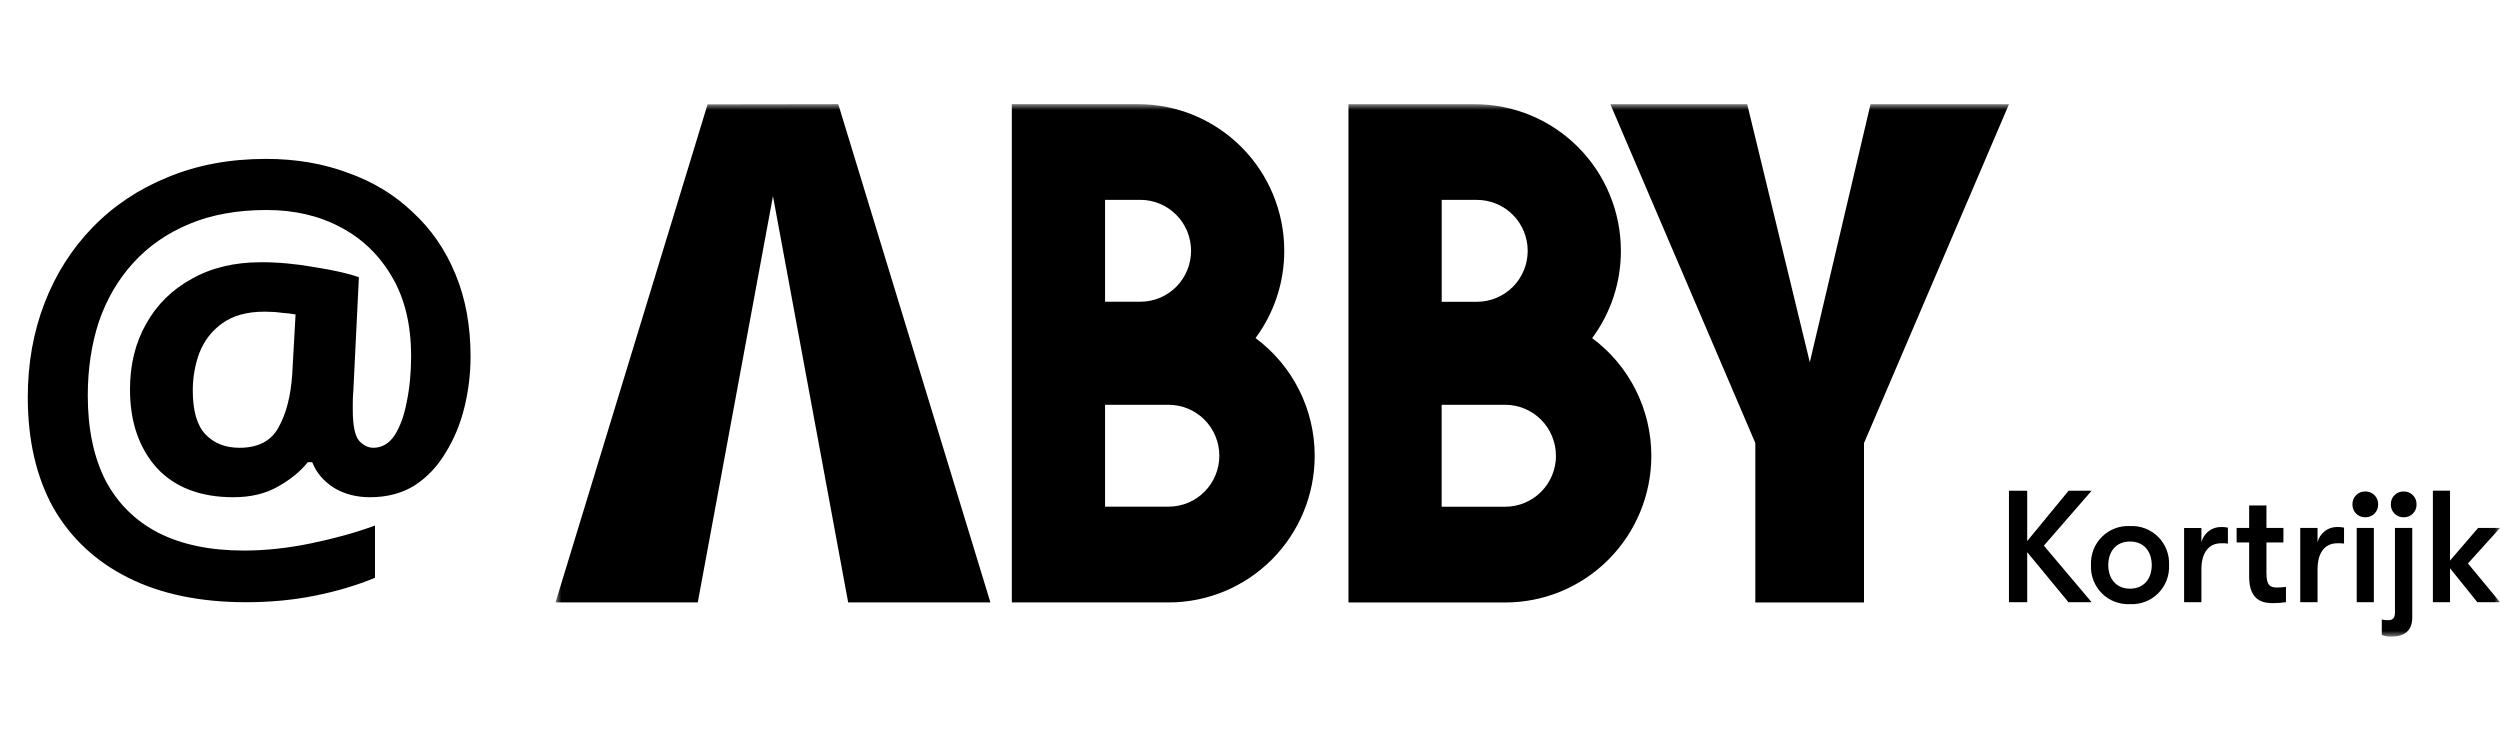 <svg width="216" height="64" viewBox="0 0 216 64" fill="none" xmlns="http://www.w3.org/2000/svg">
<path d="M40.656 30.816C40.656 32.288 40.48 33.744 40.128 35.184C39.776 36.624 39.232 37.936 38.496 39.12C37.792 40.304 36.896 41.248 35.808 41.952C34.72 42.624 33.44 42.96 31.968 42.96C30.784 42.96 29.744 42.688 28.848 42.144C27.952 41.568 27.328 40.832 26.976 39.936H26.592C25.952 40.736 25.088 41.44 24 42.048C22.944 42.656 21.664 42.96 20.16 42.96C17.312 42.96 15.104 42.112 13.536 40.416C12 38.688 11.232 36.432 11.232 33.648C11.232 31.504 11.696 29.616 12.624 27.984C13.552 26.32 14.864 25.024 16.56 24.096C18.256 23.136 20.256 22.656 22.56 22.656C24.064 22.656 25.616 22.8 27.216 23.088C28.848 23.344 30.112 23.632 31.008 23.952L30.528 33.792C30.496 34.112 30.48 34.448 30.48 34.8C30.48 35.12 30.48 35.328 30.48 35.424C30.48 36.736 30.656 37.616 31.008 38.064C31.392 38.48 31.808 38.688 32.256 38.688C32.992 38.688 33.6 38.336 34.08 37.632C34.56 36.896 34.912 35.936 35.136 34.752C35.392 33.536 35.52 32.208 35.52 30.768C35.52 28.08 34.976 25.808 33.888 23.952C32.8 22.064 31.312 20.624 29.424 19.632C27.568 18.64 25.44 18.144 23.04 18.144C20.512 18.144 18.288 18.544 16.368 19.344C14.448 20.144 12.832 21.264 11.52 22.704C10.208 24.144 9.216 25.84 8.544 27.792C7.904 29.744 7.584 31.872 7.584 34.176C7.584 37.056 8.096 39.504 9.12 41.52C10.176 43.504 11.696 45.008 13.68 46.032C15.696 47.056 18.16 47.568 21.072 47.568C22.928 47.568 24.864 47.36 26.88 46.944C28.896 46.528 30.736 46.016 32.4 45.408V49.92C30.864 50.56 29.152 51.072 27.264 51.456C25.376 51.84 23.376 52.032 21.264 52.032C17.296 52.032 13.904 51.328 11.088 49.92C8.272 48.512 6.112 46.496 4.608 43.872C3.136 41.216 2.4 38.032 2.4 34.32C2.4 31.408 2.88 28.704 3.84 26.208C4.8 23.712 6.176 21.536 7.968 19.68C9.792 17.792 11.968 16.336 14.496 15.312C17.024 14.256 19.856 13.728 22.992 13.728C25.552 13.728 27.904 14.128 30.048 14.928C32.224 15.696 34.096 16.832 35.664 18.336C37.264 19.808 38.496 21.6 39.36 23.712C40.224 25.792 40.656 28.16 40.656 30.816ZM16.656 33.744C16.656 35.504 17.024 36.768 17.76 37.536C18.496 38.304 19.472 38.688 20.688 38.688C22.288 38.688 23.408 38.112 24.048 36.96C24.72 35.776 25.12 34.24 25.248 32.352L25.536 27.168C25.184 27.104 24.784 27.056 24.336 27.024C23.888 26.96 23.392 26.928 22.848 26.928C21.344 26.928 20.128 27.264 19.2 27.936C18.304 28.576 17.648 29.424 17.232 30.48C16.848 31.504 16.656 32.592 16.656 33.744Z" fill="black"/>
<mask id="mask0_769_611" style="mask-type:luminance" maskUnits="userSpaceOnUse" x="48" y="9" width="168" height="46">
<path d="M48 55H216V9H48V55Z" fill="white"/>
</mask>
<g mask="url(#mask0_769_611)">
<path d="M213.231 48.684L216 45.615H214.108L211.682 48.436V42.395H210.202V52.028H211.682V49.096L214.04 52.028H216L213.231 48.684ZM208.789 43.578C208.794 43.431 208.768 43.284 208.713 43.147C208.659 43.01 208.577 42.885 208.473 42.781C208.369 42.676 208.245 42.594 208.109 42.54C207.972 42.485 207.826 42.459 207.679 42.463C207.532 42.459 207.386 42.485 207.249 42.54C207.113 42.594 206.989 42.676 206.885 42.781C206.781 42.885 206.699 43.01 206.645 43.147C206.59 43.284 206.564 43.431 206.569 43.578C206.564 43.726 206.59 43.873 206.645 44.01C206.699 44.147 206.781 44.271 206.885 44.376C206.989 44.48 207.113 44.562 207.249 44.617C207.386 44.671 207.532 44.697 207.679 44.693C207.826 44.697 207.972 44.671 208.109 44.617C208.245 44.562 208.369 44.48 208.473 44.376C208.577 44.271 208.659 44.147 208.713 44.01C208.768 43.873 208.794 43.726 208.789 43.578ZM206.35 53.583C206.161 53.586 205.972 53.568 205.787 53.528V54.863C206.065 54.977 206.365 55.024 206.665 55.001C207.802 55.001 208.419 54.422 208.419 53.363V45.615H206.925V52.923C206.925 53.378 206.747 53.585 206.348 53.585M205.472 43.578C205.476 43.431 205.45 43.284 205.396 43.147C205.342 43.01 205.26 42.885 205.156 42.781C205.052 42.676 204.928 42.594 204.791 42.54C204.655 42.485 204.509 42.459 204.362 42.463C204.215 42.459 204.069 42.485 203.932 42.54C203.795 42.594 203.671 42.676 203.567 42.781C203.463 42.885 203.382 43.01 203.327 43.147C203.273 43.284 203.247 43.431 203.251 43.578C203.247 43.726 203.273 43.873 203.327 44.01C203.382 44.147 203.463 44.271 203.567 44.376C203.671 44.48 203.795 44.562 203.932 44.617C204.069 44.671 204.215 44.697 204.362 44.693C204.509 44.697 204.655 44.671 204.791 44.617C204.928 44.562 205.052 44.48 205.156 44.376C205.26 44.271 205.342 44.147 205.396 44.01C205.45 43.873 205.476 43.726 205.472 43.578ZM201.936 46.936C202.132 46.932 202.329 46.941 202.525 46.964V45.588C202.331 45.546 202.133 45.527 201.936 45.533C201.545 45.527 201.164 45.654 200.855 45.894C200.546 46.134 200.328 46.473 200.236 46.854V45.615H198.741V52.03H200.236V49.194C200.236 47.736 200.88 46.938 201.936 46.938M196.397 52.11C196.769 52.111 197.14 52.084 197.507 52.028V50.706C197.258 50.741 197.006 50.76 196.753 50.761C196.164 50.761 195.821 50.623 195.821 49.509V46.867H197.288V45.615H195.821V43.674H194.327V45.615H193.244V46.867H194.327V49.853C194.327 52.014 195.671 52.11 196.397 52.11ZM191.902 46.938C192.098 46.933 192.295 46.942 192.491 46.965V45.589C192.297 45.547 192.1 45.528 191.902 45.534C191.511 45.528 191.13 45.655 190.821 45.895C190.512 46.136 190.294 46.474 190.202 46.855V45.617H188.707V52.031H190.202V49.196C190.202 47.737 190.846 46.939 191.902 46.939M187.405 48.824C187.428 48.374 187.355 47.925 187.194 47.505C187.032 47.085 186.784 46.703 186.466 46.385C186.148 46.068 185.767 45.82 185.348 45.66C184.929 45.499 184.481 45.428 184.033 45.452C183.585 45.428 183.137 45.499 182.718 45.66C182.299 45.82 181.918 46.068 181.6 46.386C181.282 46.703 181.035 47.085 180.873 47.505C180.711 47.925 180.639 48.374 180.661 48.824C180.639 49.274 180.711 49.724 180.873 50.144C181.035 50.564 181.282 50.945 181.6 51.263C181.918 51.581 182.299 51.828 182.718 51.989C183.137 52.149 183.585 52.22 184.033 52.196C184.481 52.22 184.929 52.15 185.348 51.989C185.767 51.828 186.148 51.581 186.466 51.263C186.784 50.945 187.032 50.564 187.194 50.144C187.355 49.724 187.428 49.274 187.405 48.824ZM185.911 48.824C185.911 49.994 185.24 50.861 184.033 50.861C182.827 50.861 182.155 49.992 182.155 48.824C182.155 47.656 182.827 46.787 184.033 46.787C185.24 46.787 185.911 47.656 185.911 48.824ZM176.59 47.145L180.716 42.398H178.728L175.15 46.746V42.398H173.574V52.031H175.15V47.707L178.714 52.028H180.715L176.59 47.145ZM161.05 38.285L173.576 9.003H161.614L156.368 31.3L150.958 9.003H139.134L151.66 38.277V52.054H161.05V38.285ZM140.045 21.672C140.045 18.312 138.715 15.09 136.349 12.714C133.982 10.338 130.772 9.003 127.426 9.003H116.507V52.054H130.055C131.712 52.054 133.353 51.726 134.884 51.09C136.415 50.453 137.807 49.52 138.978 48.343C140.15 47.167 141.08 45.77 141.714 44.233C142.348 42.696 142.675 41.049 142.675 39.385C142.675 37.406 142.213 35.455 141.325 33.688C140.438 31.922 139.149 30.389 137.563 29.214C139.179 27.035 140.049 24.389 140.045 21.673M131.993 21.673C131.993 22.84 131.531 23.96 130.709 24.785C129.887 25.61 128.772 26.074 127.609 26.074H124.563V17.271H127.609C128.772 17.271 129.887 17.735 130.709 18.56C131.531 19.386 131.993 20.505 131.993 21.672M134.436 39.379C134.436 39.957 134.322 40.529 134.102 41.063C133.882 41.597 133.559 42.083 133.152 42.491C132.745 42.9 132.261 43.224 131.729 43.446C131.198 43.667 130.627 43.781 130.052 43.781H124.559V34.974H130.048C131.211 34.974 132.326 35.438 133.148 36.263C133.97 37.088 134.432 38.208 134.432 39.375M108.478 29.21C110.093 27.03 110.964 24.385 110.96 21.668C110.96 18.308 109.63 15.086 107.264 12.71C104.897 10.334 101.687 8.999 98.341 8.999H87.422V52.05H100.97C104.317 52.05 107.527 50.715 109.893 48.339C112.26 45.963 113.59 42.741 113.59 39.381C113.59 37.402 113.128 35.451 112.24 33.684C111.352 31.918 110.064 30.385 108.478 29.21M102.908 21.669C102.908 22.836 102.446 23.955 101.624 24.781C100.802 25.606 99.687 26.07 98.524 26.07H95.477V17.267H98.524C99.687 17.267 100.802 17.73 101.624 18.556C102.446 19.381 102.908 20.501 102.908 21.668M105.351 39.375C105.351 40.542 104.889 41.662 104.067 42.487C103.244 43.313 102.129 43.776 100.967 43.776H95.477V34.974H100.967C102.129 34.974 103.244 35.437 104.067 36.263C104.889 37.088 105.351 38.208 105.351 39.375ZM73.282 52.05H85.571L72.426 8.999L61.135 9.016L47.997 52.05H60.287L66.784 16.949L73.282 52.05ZM205.101 45.614H203.621V52.028H205.101V45.614Z" fill="black"/>
</g>
</svg>
